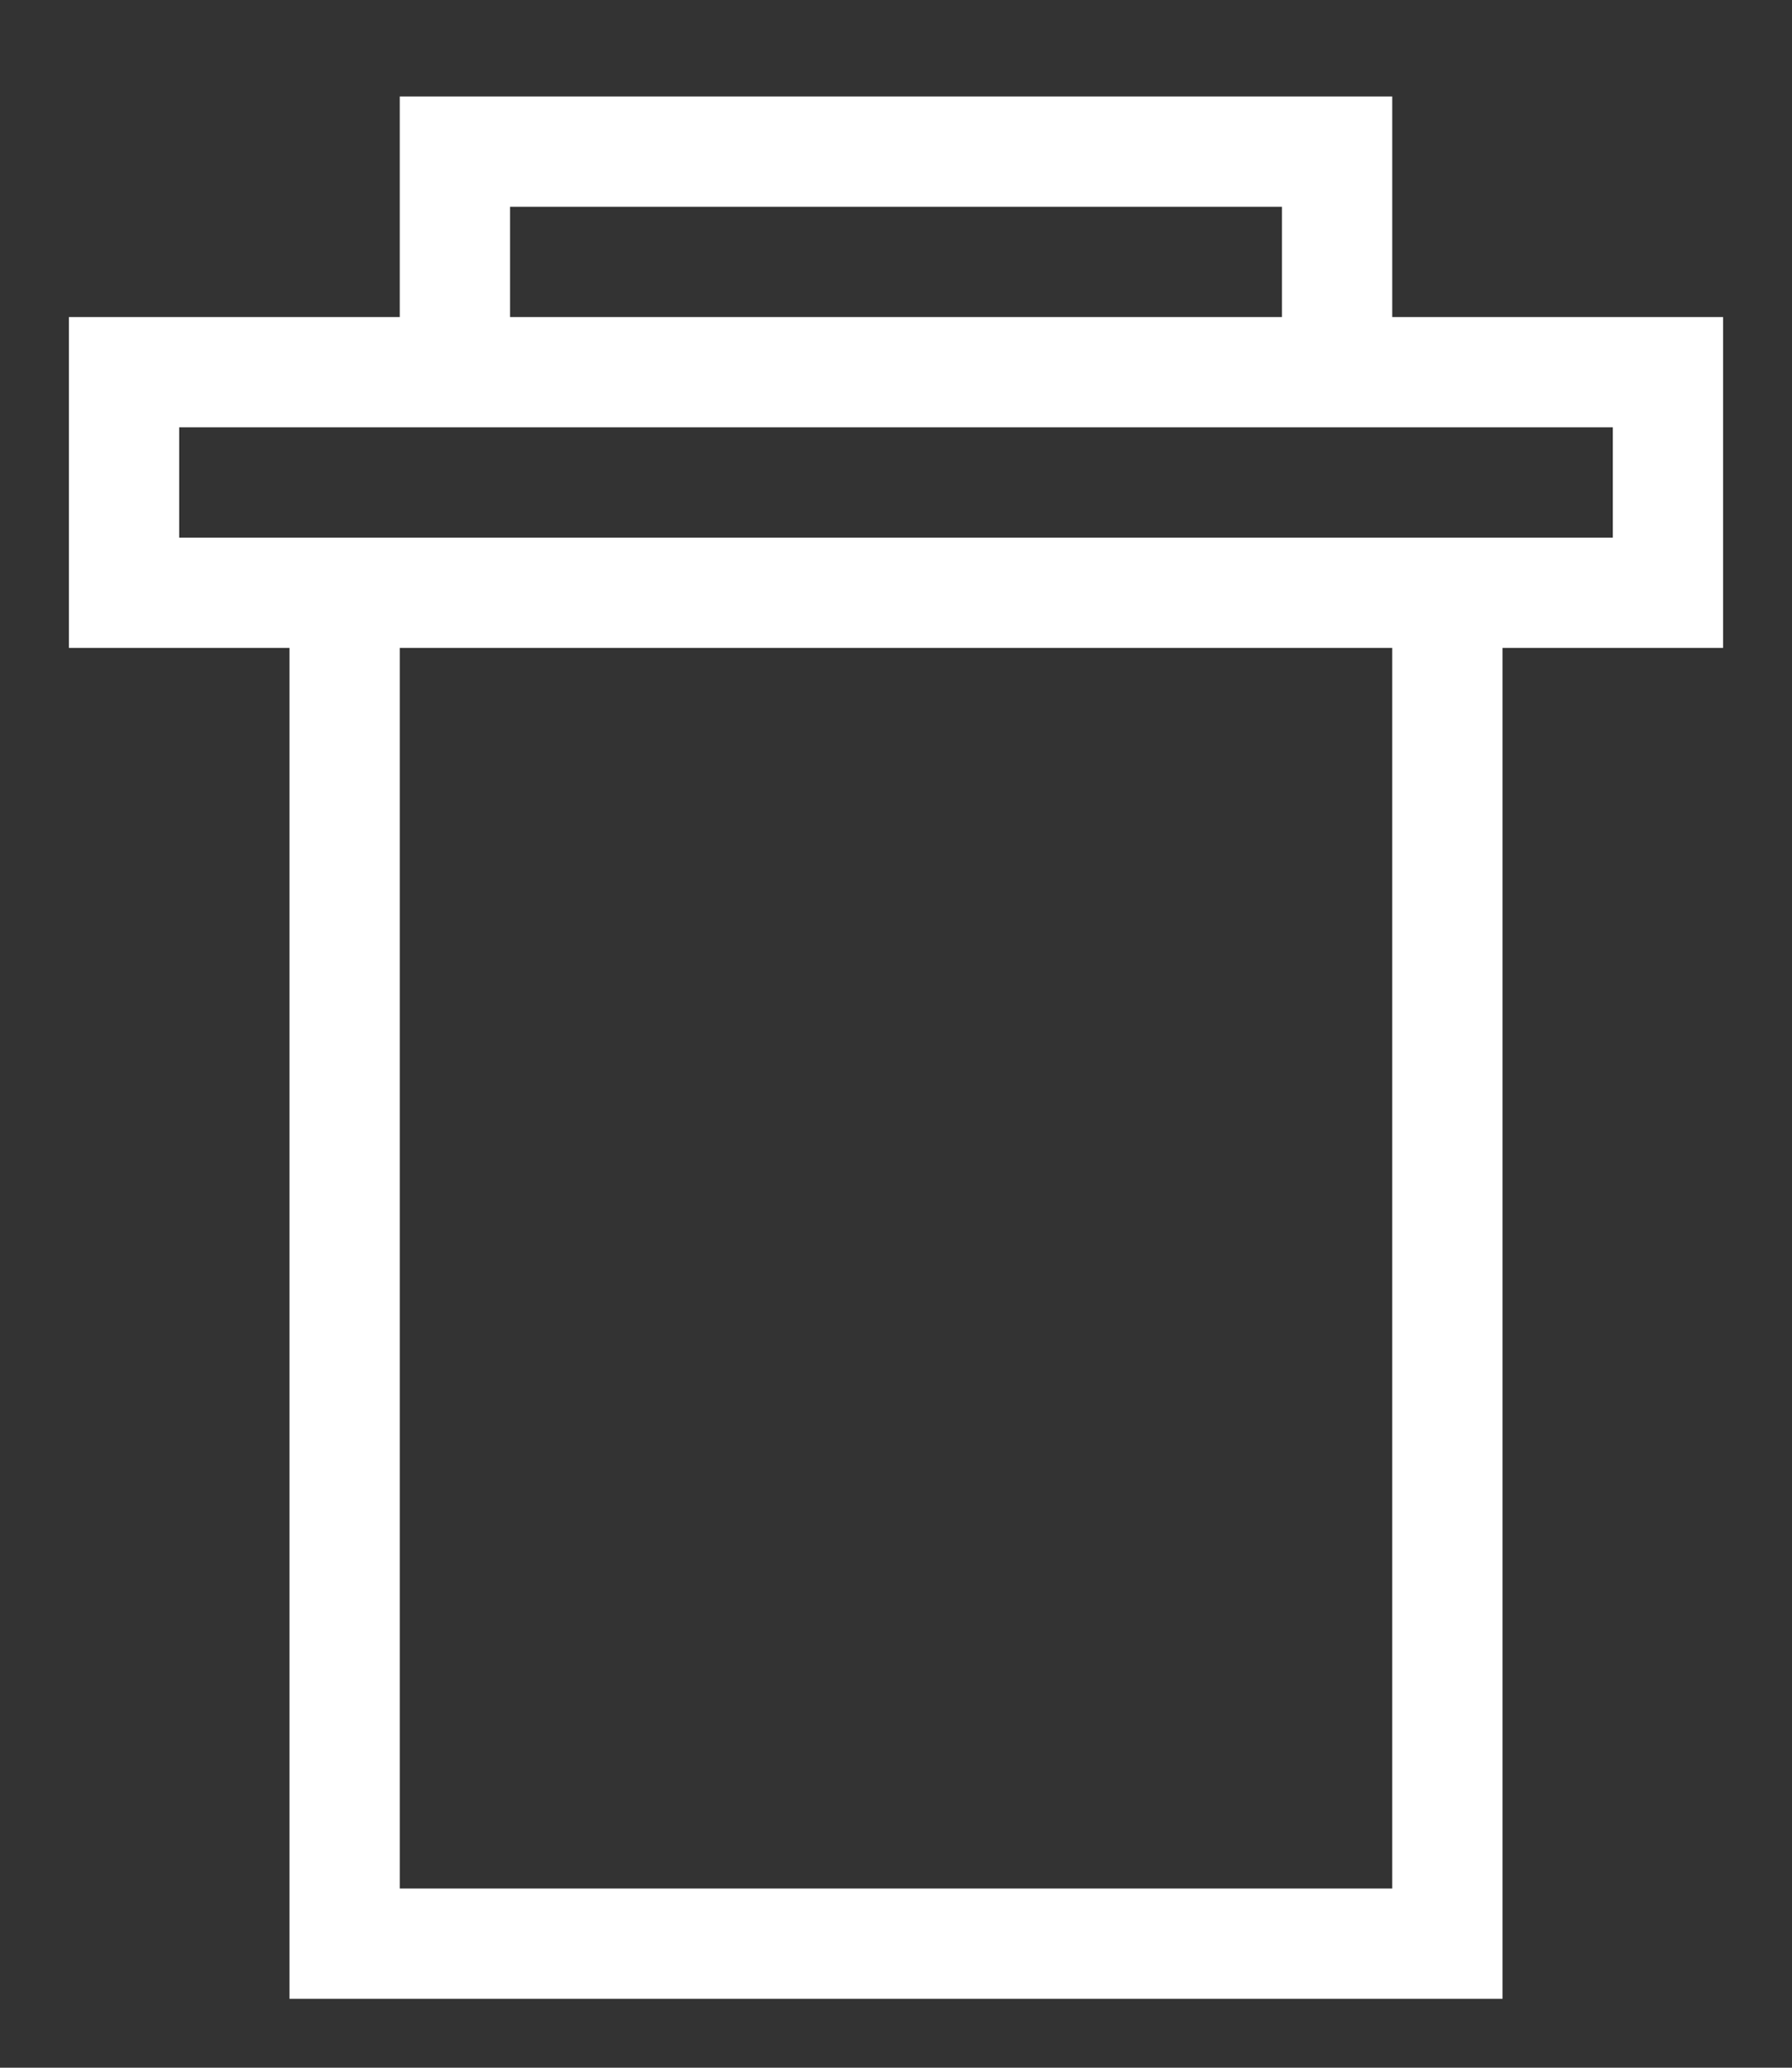 <?xml version="1.0" encoding="utf-8"?>
<svg id="Layer_1" style="enable-background:new 0 0 13 15;" x="0px" y="0px" viewBox="0 0 13 15" xmlns="http://www.w3.org/2000/svg">
  <rect x="0" y="0" width="13" height="15" fill="#333333" stroke="none"/>
  <title>Group</title>
  <desc>Created with Sketch.</desc>
  <path id="Rectangle-39-Copy-6" d="M 2.9 0.7 L 10.1 0.7 L 10.1 2.3 L 12.5 2.3 L 12.5 4.7 L 10.9 4.7 L 10.9 14.5 L 2.1 14.5 L 2.1 4.7 L 0.5 4.7 L 0.5 2.3 L 2.9 2.3 Z M 1.3 3.9 L 11.7 3.9 L 11.7 3.1 L 1.3 3.1 Z M 3.7 2.3 L 9.3 2.3 L 9.3 1.5 L 3.7 1.5 Z M 2.9 13.7 L 10.1 13.7 L 10.1 4.7 L 2.9 4.7 Z" style="fill: rgb(255, 255, 255);"/>
</svg>